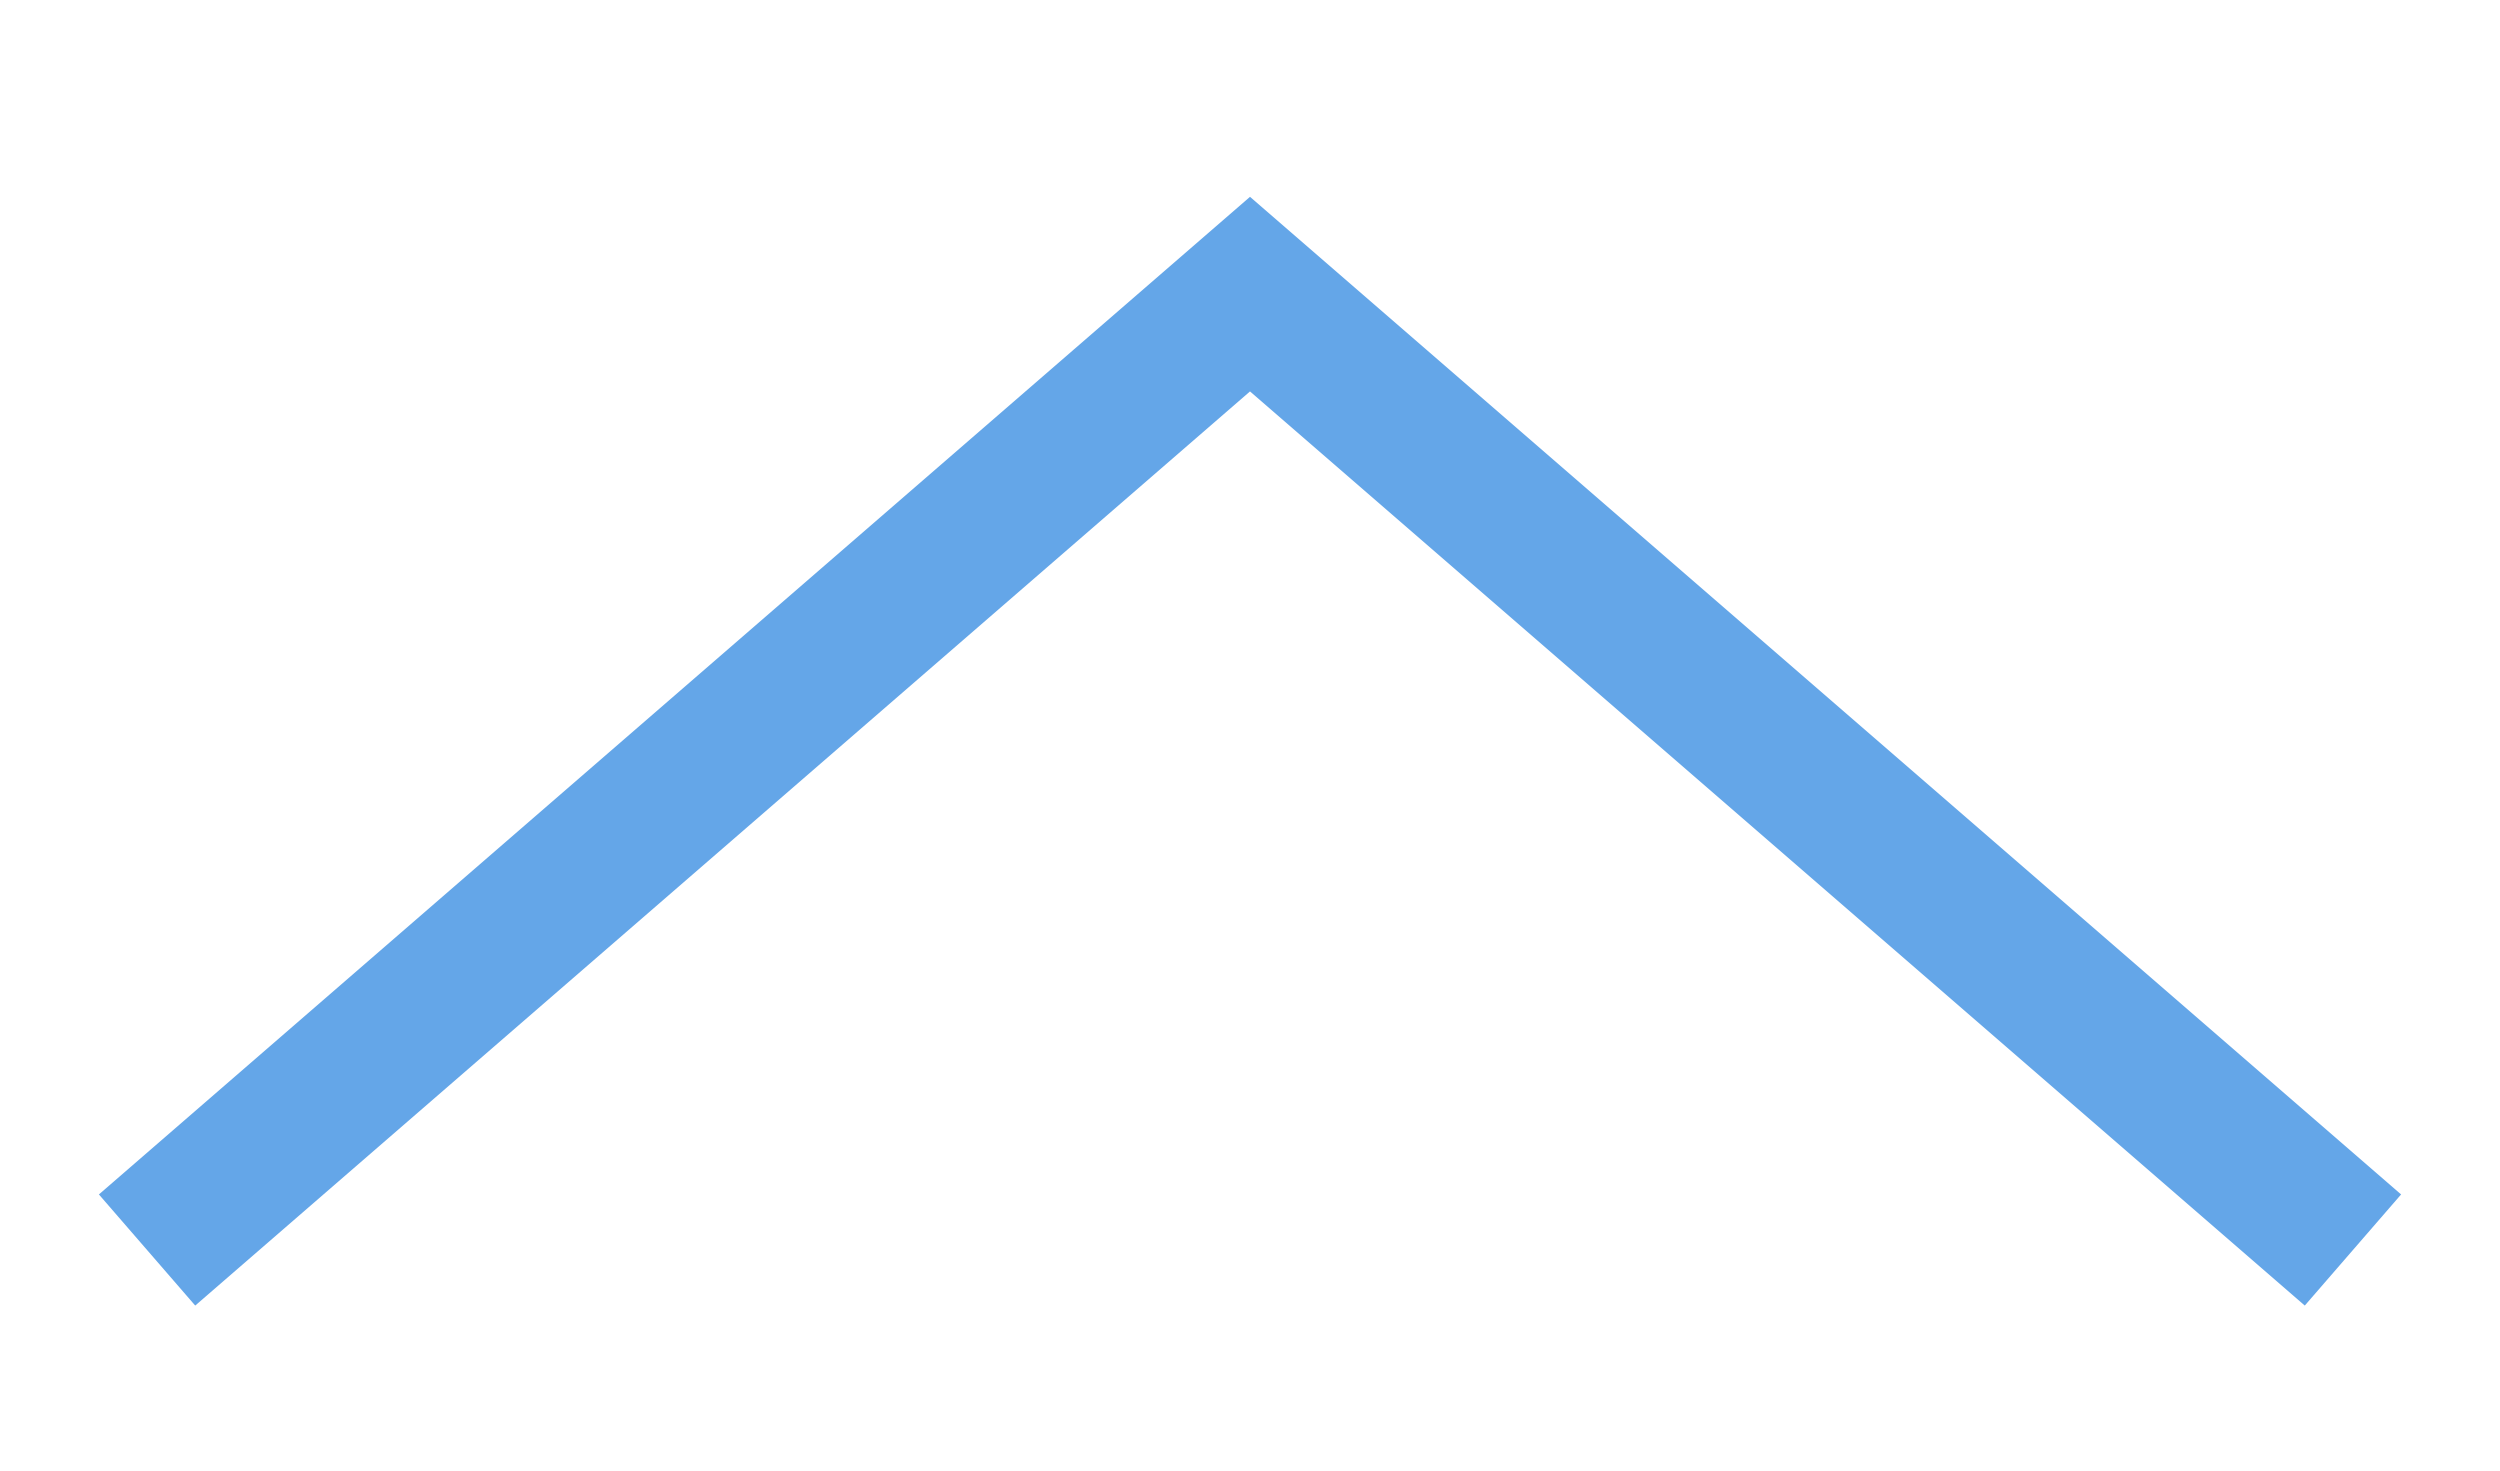 <?xml version="1.0" encoding="UTF-8"?>
<svg width="34px" height="20px" viewBox="0 0 34 20" version="1.1" xmlns="http://www.w3.org/2000/svg" xmlns:xlink="http://www.w3.org/1999/xlink">
    <!-- Generator: Sketch 51.2 (57519) - http://www.bohemiancoding.com/sketch -->
    <title>Rectangle 14</title>
    <desc>Created with Sketch.</desc>
    <defs></defs>
    <g id="Page-1" stroke="none" stroke-width="1" fill="none" fill-rule="evenodd">
        <g id="img-for-analysis3">
            <rect id="Rectangle-14" x="0" y="0" width="34" height="20"></rect>
            <polyline id="Path" stroke="#64A6E8" stroke-width="2" fill-rule="nonzero" points="2 17 17 4 32 17"></polyline>
        </g>
    </g>
</svg>